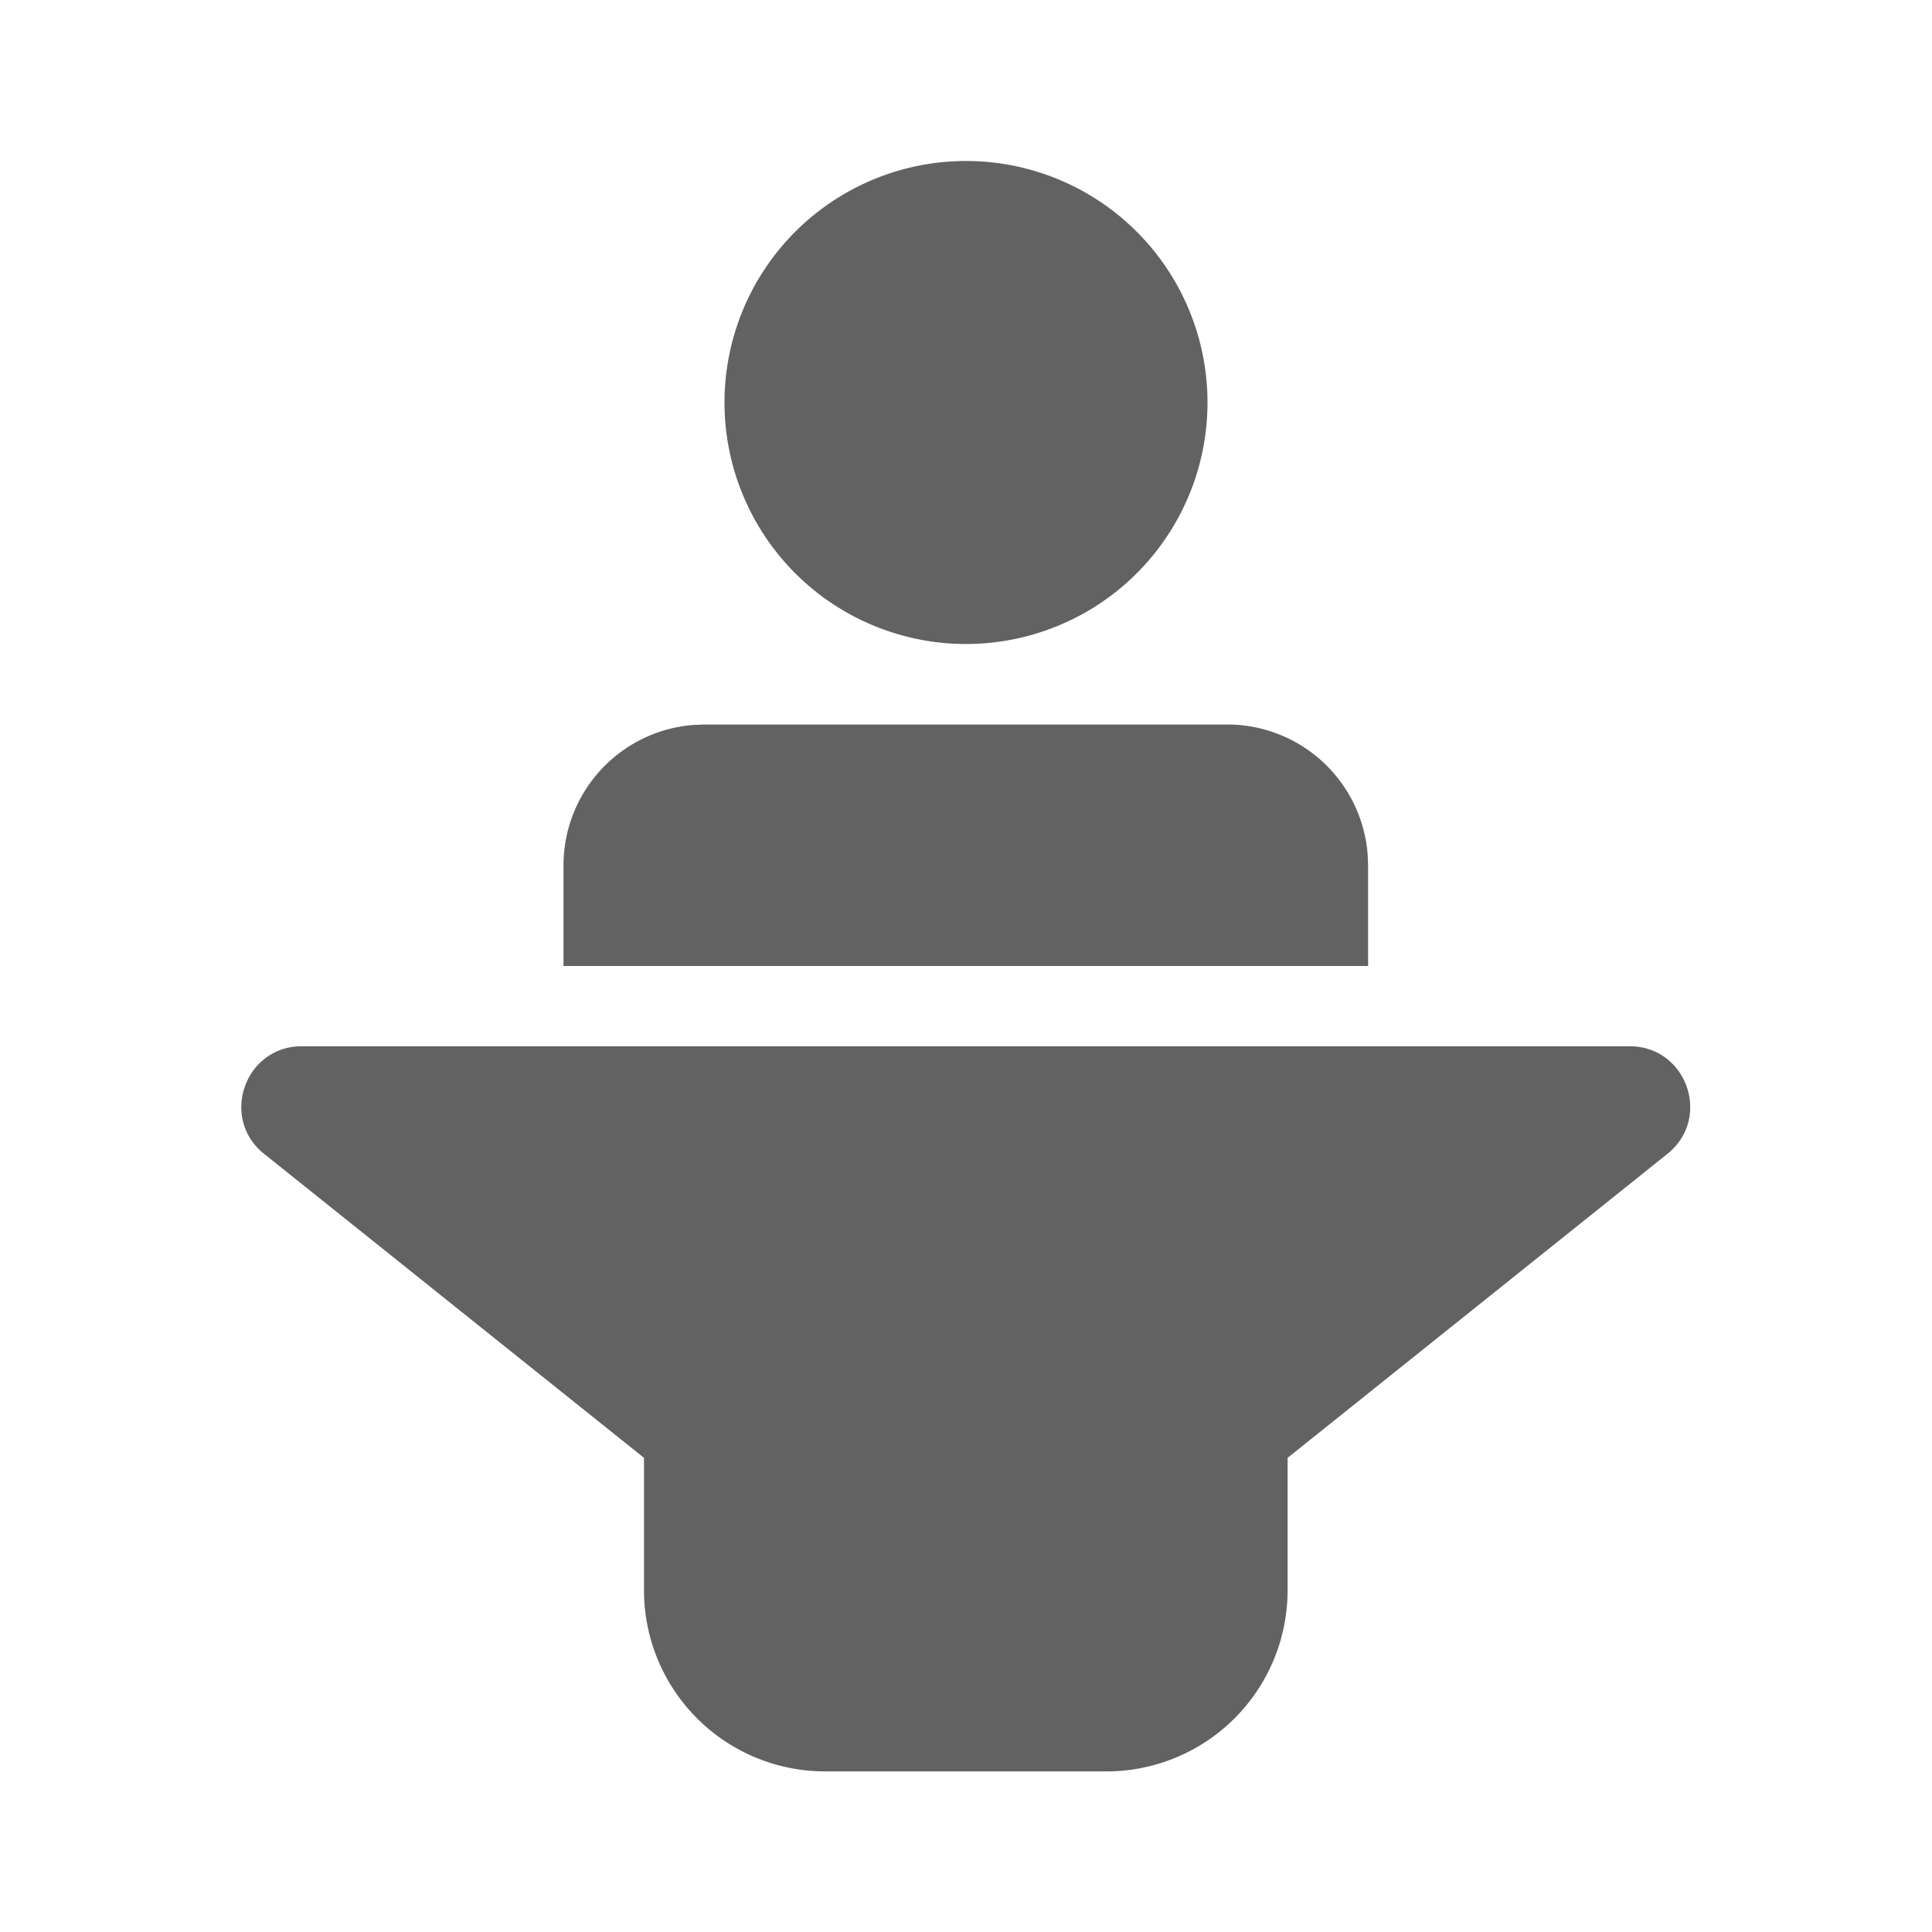 <svg xmlns="http://www.w3.org/2000/svg" xmlns:xlink="http://www.w3.org/1999/xlink" width="24" height="24" preserveAspectRatio="xMidYMid meet" viewBox="0 0 24 24" style="-ms-transform: rotate(360deg); -webkit-transform: rotate(360deg); transform: rotate(360deg);"><g fill="none"><path d="M20.244 12.997c.71 0 1.023.893.47 1.336l-4.719 3.777v1.645a2.25 2.25 0 0 1-2.25 2.25H10.25A2.25 2.25 0 0 1 8 19.755V18.11l-4.72-3.777c-.553-.443-.24-1.336.469-1.336h16.495zM8.75 9h6.495a1.75 1.75 0 0 1 1.744 1.607l.006.143V12H7v-1.25a1.75 1.75 0 0 1 1.606-1.744L8.75 9h6.495H8.75zM12 2a3 3 0 1 1 0 6a3 3 0 0 1 0-6z" fill="#626262"/></g><rect x="0" y="0" width="24" height="24" fill="rgba(0, 0, 0, 0)" /></svg>